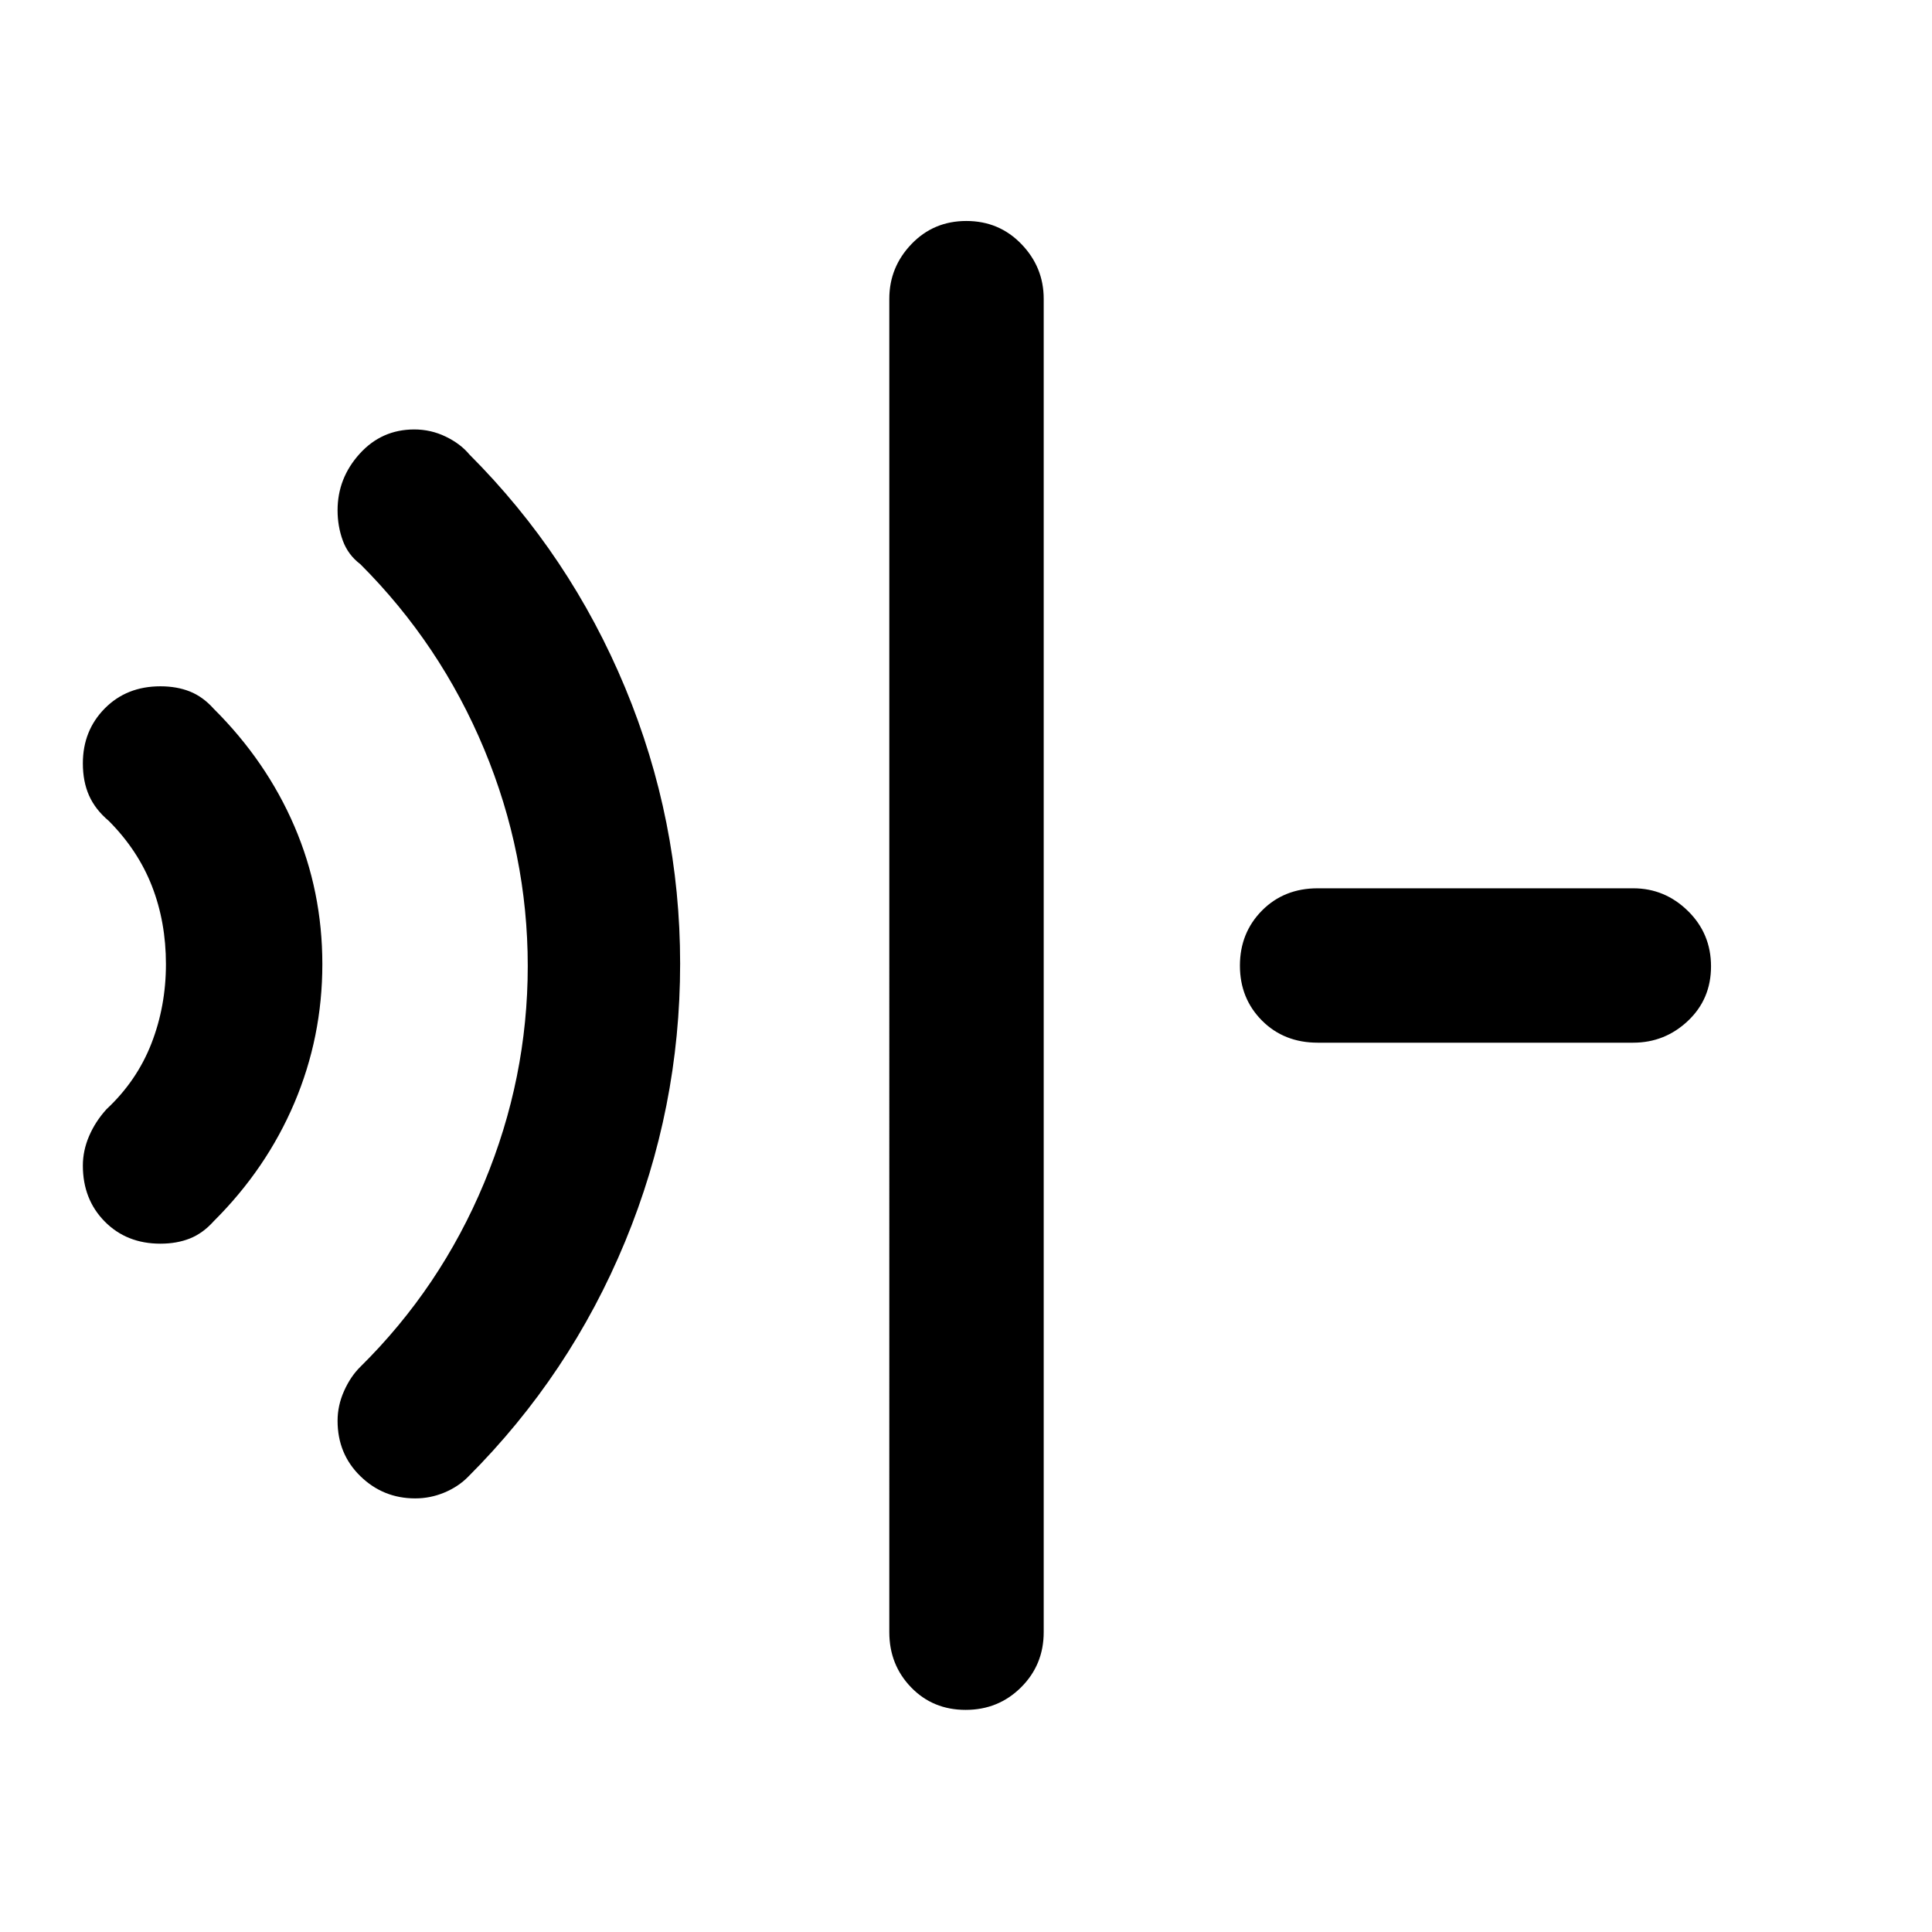 <svg xmlns="http://www.w3.org/2000/svg" height="48" viewBox="0 96 960 960" width="48"><path d="M79.716 713.978q-16.81 0-27.677-11.01t-10.867-27.803q0-7.427 3.098-14.655 3.097-7.228 8.663-13.359 15.043-14.043 22.282-32.586 7.239-18.544 7.239-39.478 0-20.935-6.956-38.782-6.957-17.848-21.435-32.391-6.696-5.63-9.793-12.576-3.098-6.946-3.098-16.003 0-16.293 10.867-27.303 10.866-11.01 27.677-11.01 8.195 0 14.674 2.598 6.478 2.598 11.815 8.577 26.163 26.021 40.065 58.338 13.902 32.317 13.902 68.543 0 36.226-13.902 68.965-13.902 32.739-40.065 58.76-5.337 5.979-11.815 8.577-6.479 2.598-14.674 2.598Zm126.598 126.566q-15.924 0-27.25-11.044-11.326-11.043-11.326-27.532 0-7.562 3.223-14.791 3.222-7.228 8.103-12.025 39.804-39.304 61.489-91.359Q262.238 631.739 262.238 576q0-55.739-21.685-107.793-21.685-52.055-61.489-91.859-6.131-4.63-8.728-11.743-2.598-7.112-2.598-15.04 0-15.956 10.951-28.065 10.951-12.109 27.158-12.109 8.261 0 15.614 3.552 7.354 3.553 11.734 8.839 50.065 50.066 77.413 115.877 27.348 65.811 27.348 137.174 0 71.928-27.348 138.124-27.348 66.195-77.978 116.826-4.863 4.946-11.808 7.853-6.946 2.908-14.508 2.908Zm273.511 105.087q-16.282 0-27.108-11.201t-10.826-27.408V244.478q0-15.707 11.001-27.191 11.002-11.483 27.283-11.483 16.282 0 27.358 11.483 11.076 11.484 11.076 27.191v662.544q0 16.207-11.251 27.408-11.252 11.201-27.533 11.201Zm174.959-331.522q-16.772 0-27.724-11.001-10.951-11.002-10.951-27.283 0-16.282 10.951-27.358 10.952-11.076 27.724-11.076h156.738q15.707 0 27.191 11.251 11.483 11.252 11.483 27.533 0 16.282-11.483 27.108-11.484 10.826-27.191 10.826H654.784Z"/></svg>